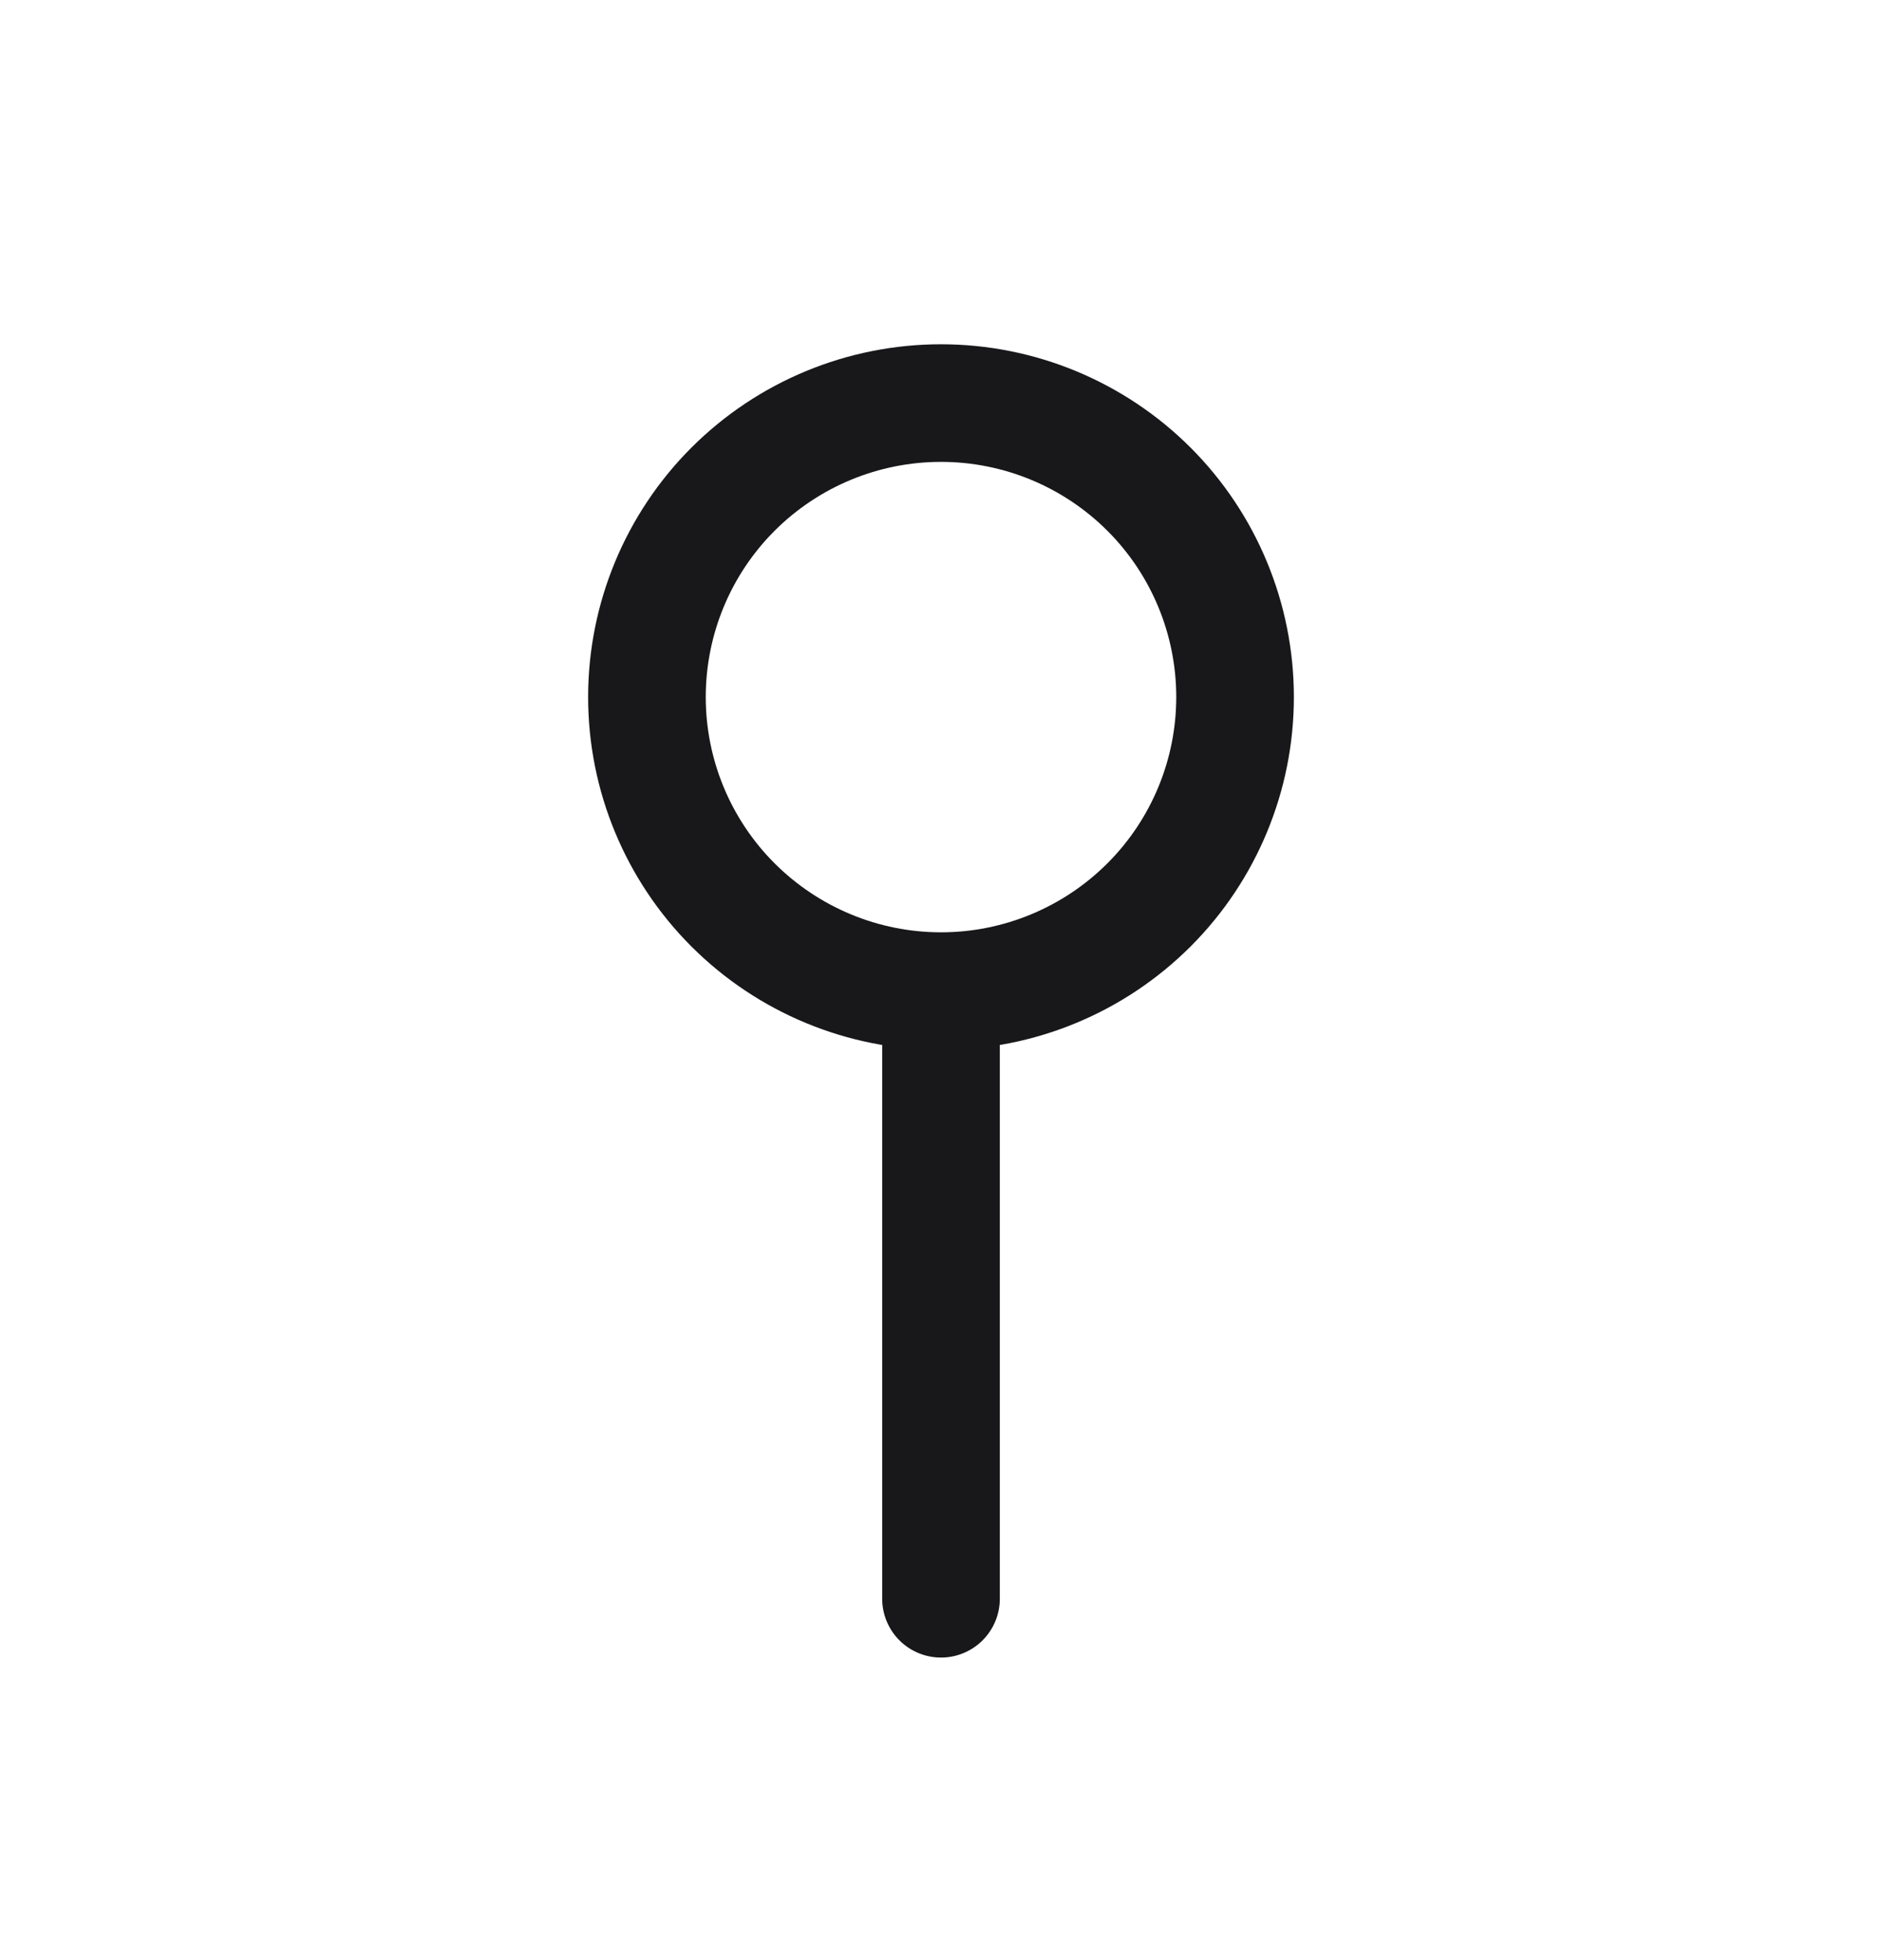 <svg width="24" height="25" viewBox="0 0 24 25" fill="none" xmlns="http://www.w3.org/2000/svg">
<g clip-path="url(#clip0_40008414_6637)">
<path d="M12 12.641C12.995 12.641 13.948 12.245 14.652 11.542C15.355 10.839 15.75 9.885 15.75 8.891C15.75 7.896 15.355 6.942 14.652 6.239C13.948 5.536 12.995 5.141 12 5.141C11.005 5.141 10.052 5.536 9.348 6.239C8.645 6.942 8.25 7.896 8.25 8.891C8.25 9.885 8.645 10.839 9.348 11.542C10.052 12.245 11.005 12.641 12 12.641ZM12 12.641V20.391" stroke="#18181B" stroke-width="1.5" stroke-linecap="round" stroke-linejoin="round"/>
</g>
<defs>
<clipPath id="clip0_40008414_6637">
<rect width="24" height="24" fill="white" transform="translate(0 0.391)"/>
</clipPath>
</defs>
</svg>
